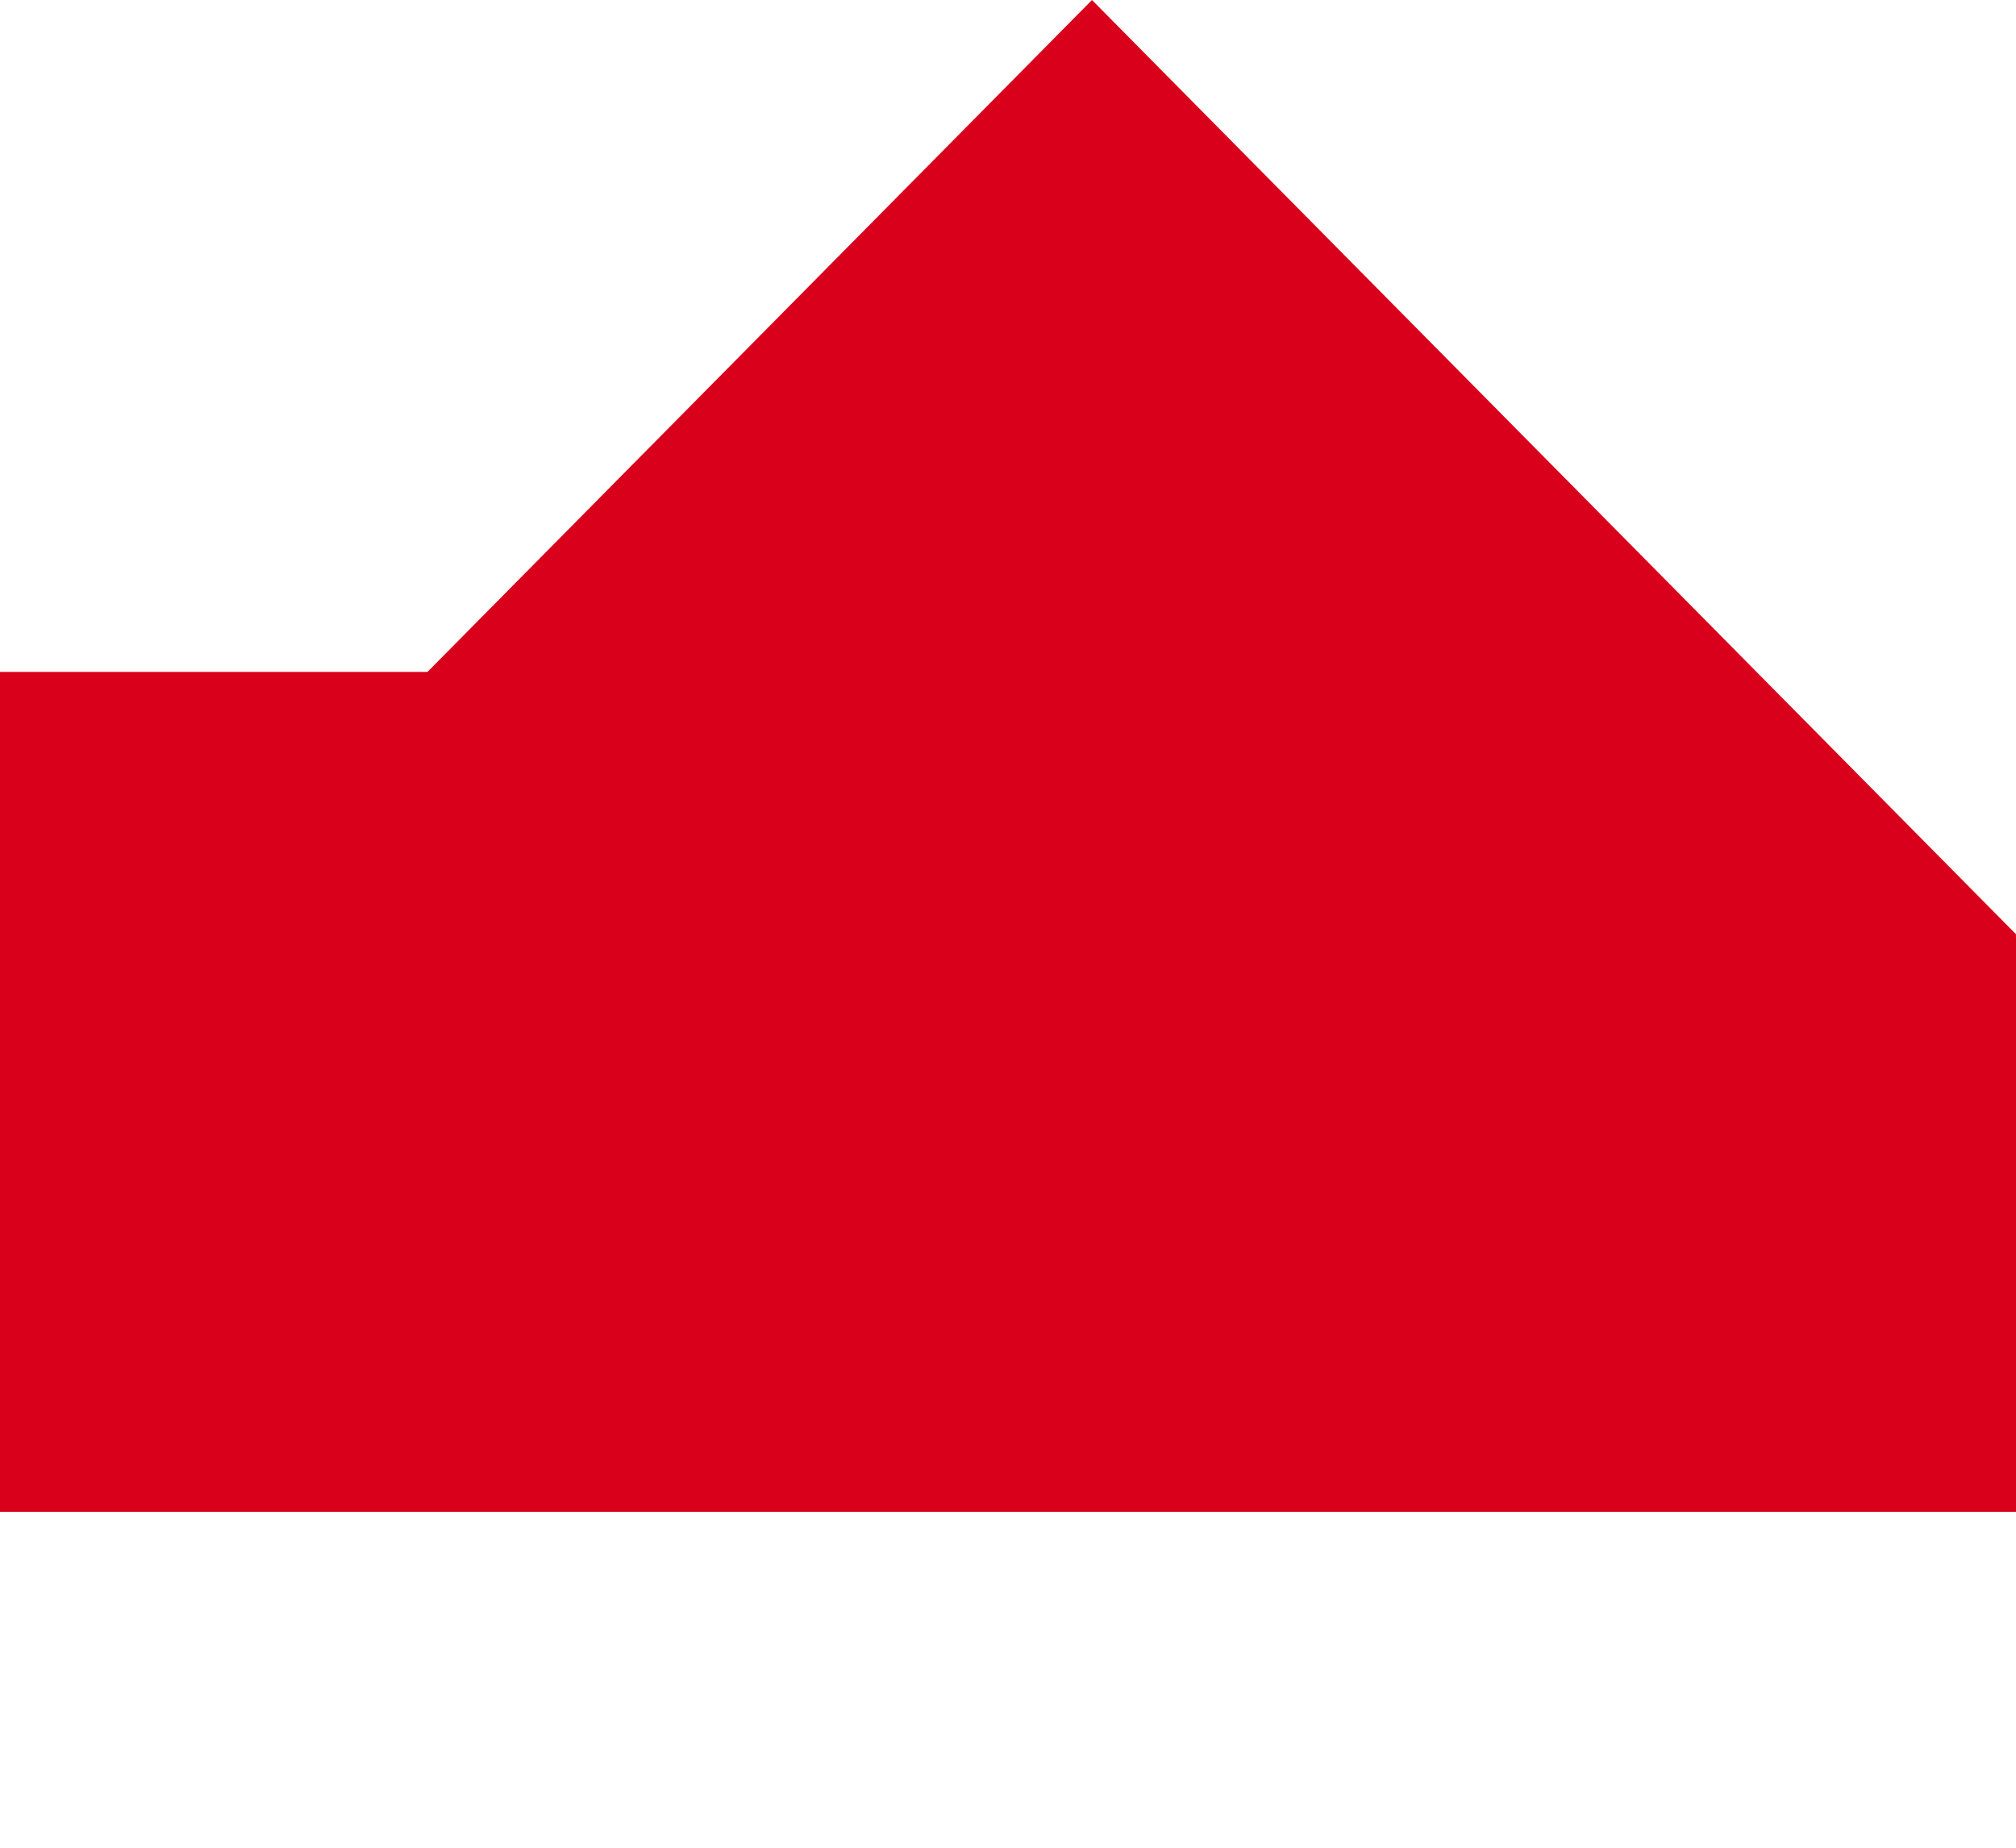 ﻿<?xml version="1.0" encoding="utf-8"?>
<svg version="1.1" xmlns:xlink="http://www.w3.org/1999/xlink" width="12px" height="11px" preserveAspectRatio="xMinYMid meet" viewBox="468 1479  12 9" xmlns="http://www.w3.org/2000/svg">
  <path d="M 393 1483.5  L 471.5 1483.5  A 2.5 2.5 0 0 0 474.5 1481 " stroke-width="3" stroke="#d9001b" fill="none" />
  <path d="M 483.4 1487  L 474.5 1478  L 465.6 1487  L 483.4 1487  Z " fill-rule="nonzero" fill="#d9001b" stroke="none" />
</svg>